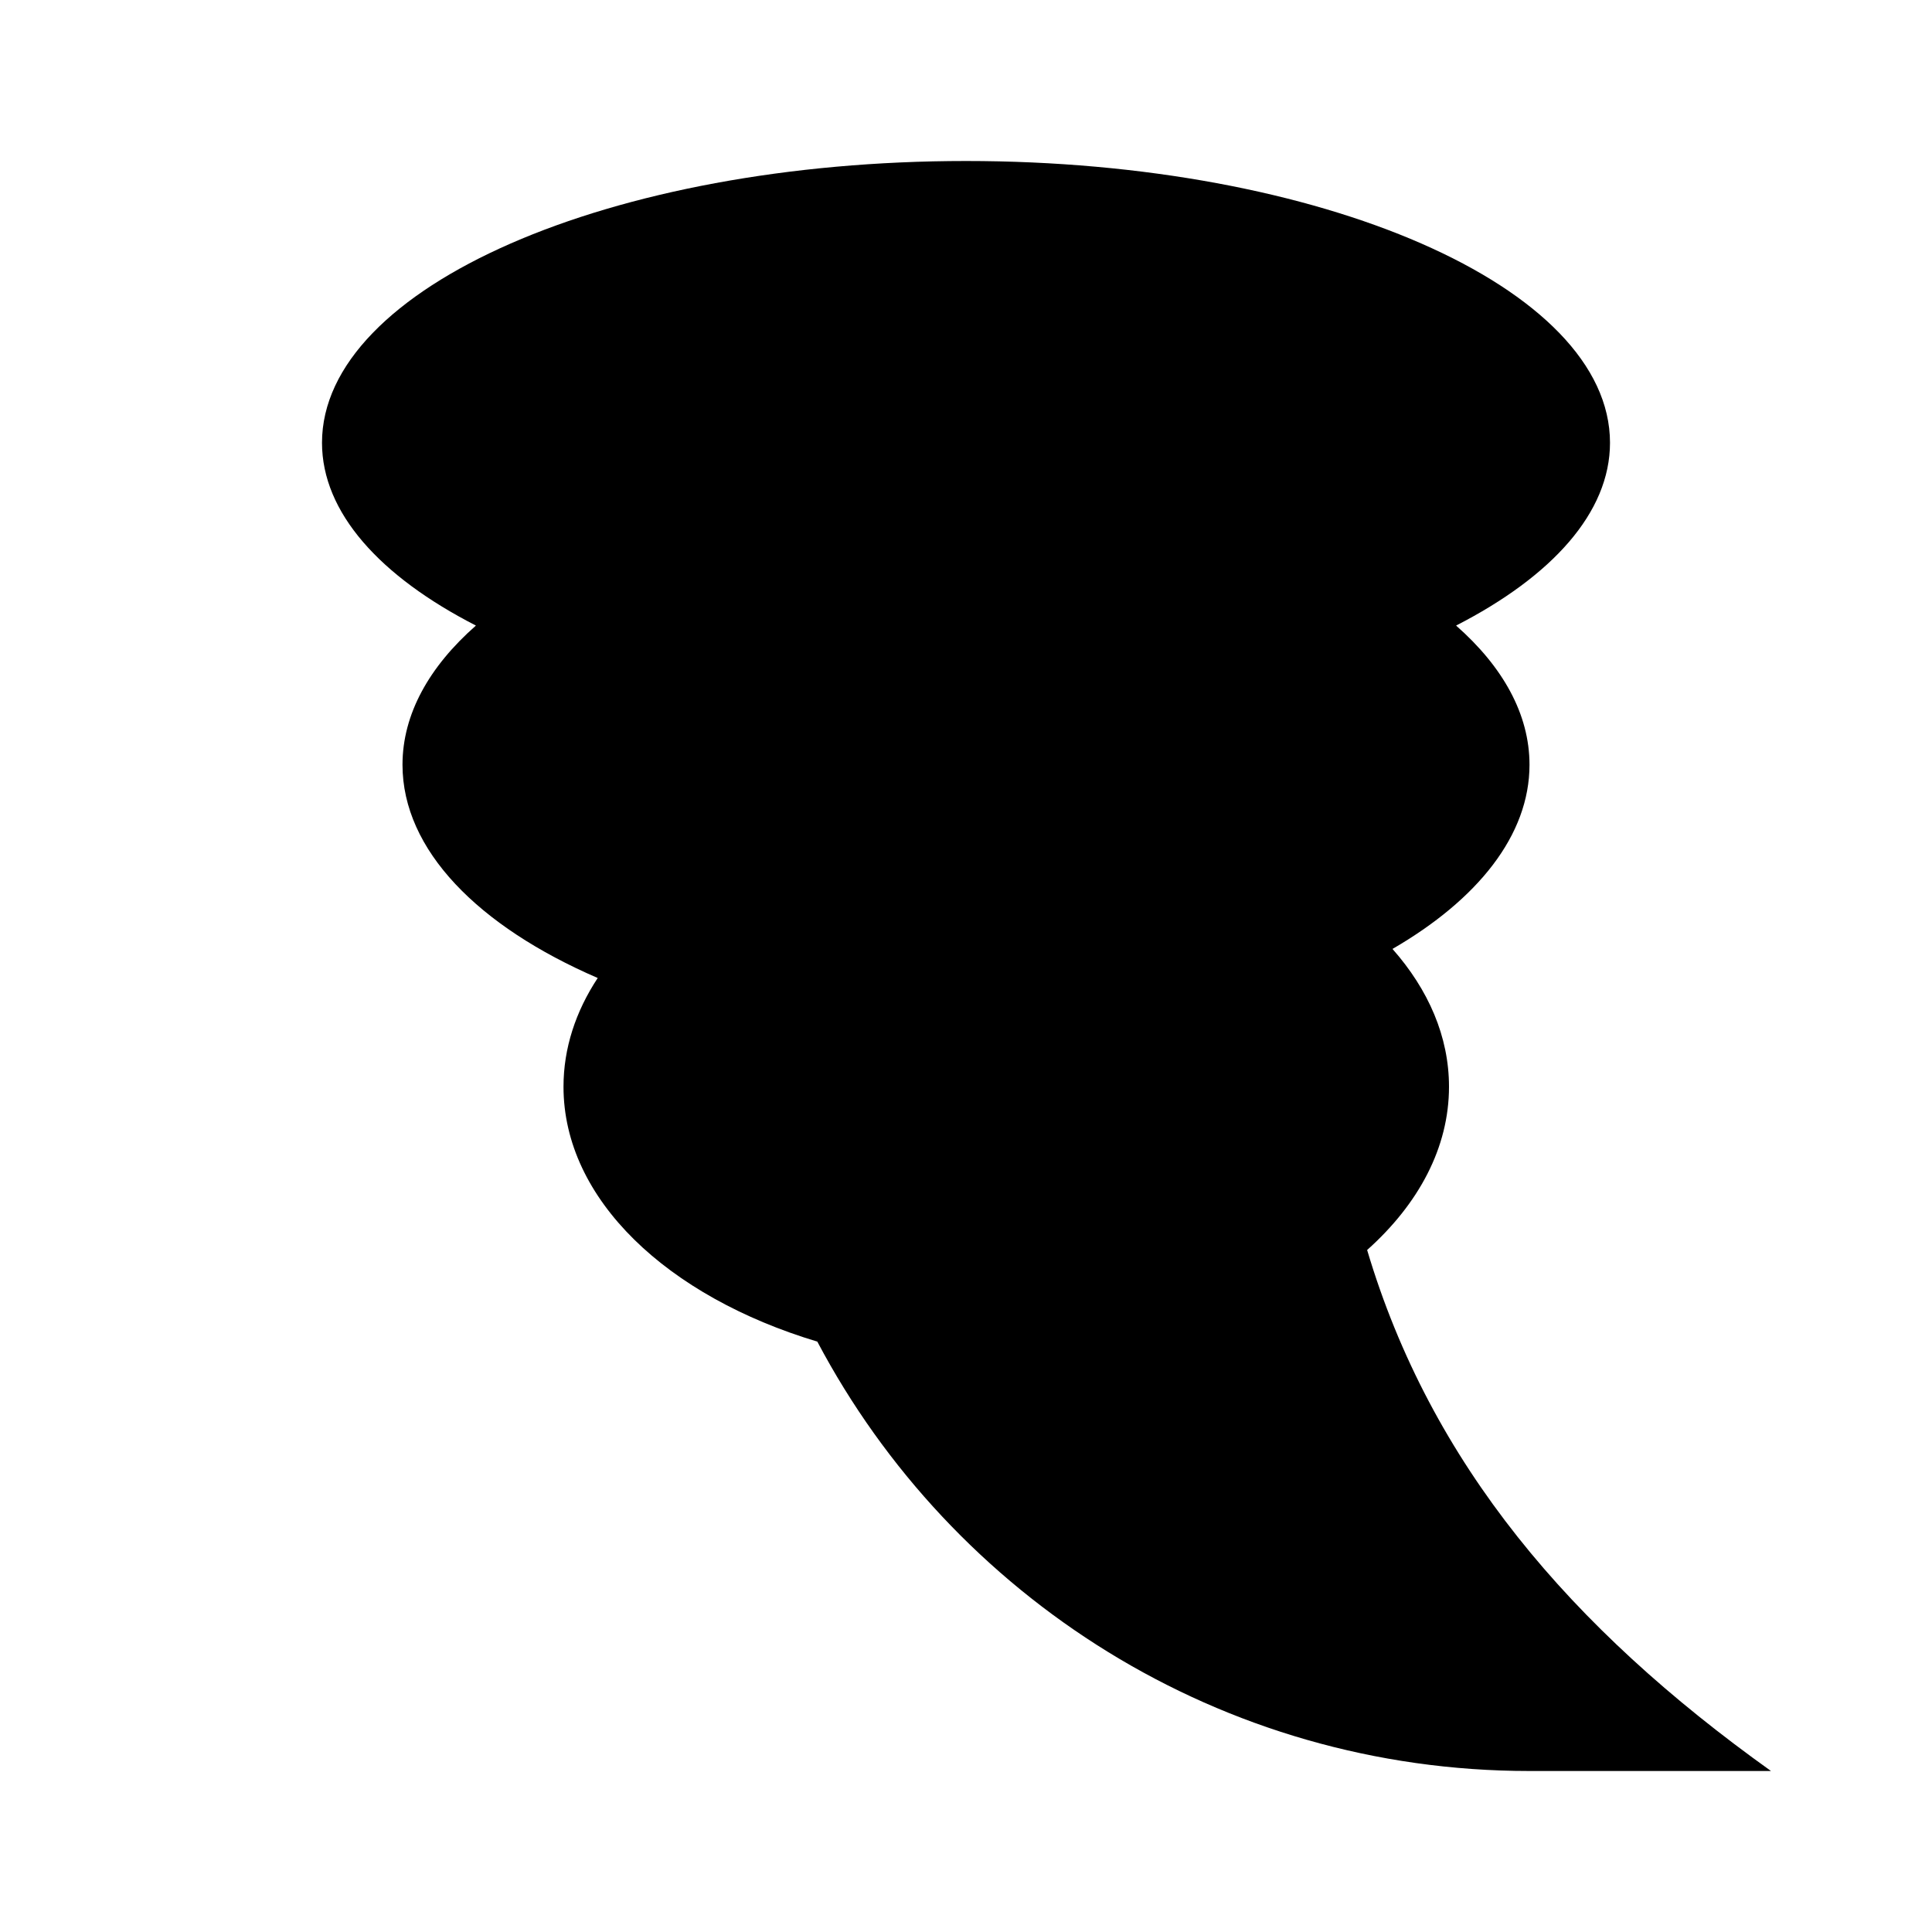 <svg width="24" height="24" viewBox="0 0 24 24" fill="none" xmlns="http://www.w3.org/2000/svg">
<path fill-rule="evenodd" clip-rule="evenodd" d="M18.088 7.771C19.28 7.16 20 6.367 20 5.5C20 3.567 16.418 2 12 2C7.582 2 4 3.567 4 5.5C4 6.367 4.72 7.16 5.912 7.771C5.332 8.281 5 8.871 5 9.5C5 10.559 5.94 11.507 7.425 12.149C7.151 12.565 7 13.021 7 13.5C7 14.899 8.289 16.106 10.153 16.666C11.83 19.838 15.162 22 19 22H22C19.505 20.218 17.772 18.181 16.983 15.528C17.623 14.956 18 14.256 18 13.5C18 12.878 17.745 12.294 17.298 11.788C18.358 11.174 19 10.374 19 9.5C19 8.871 18.668 8.281 18.088 7.771Z" fill="black"/>
</svg>
